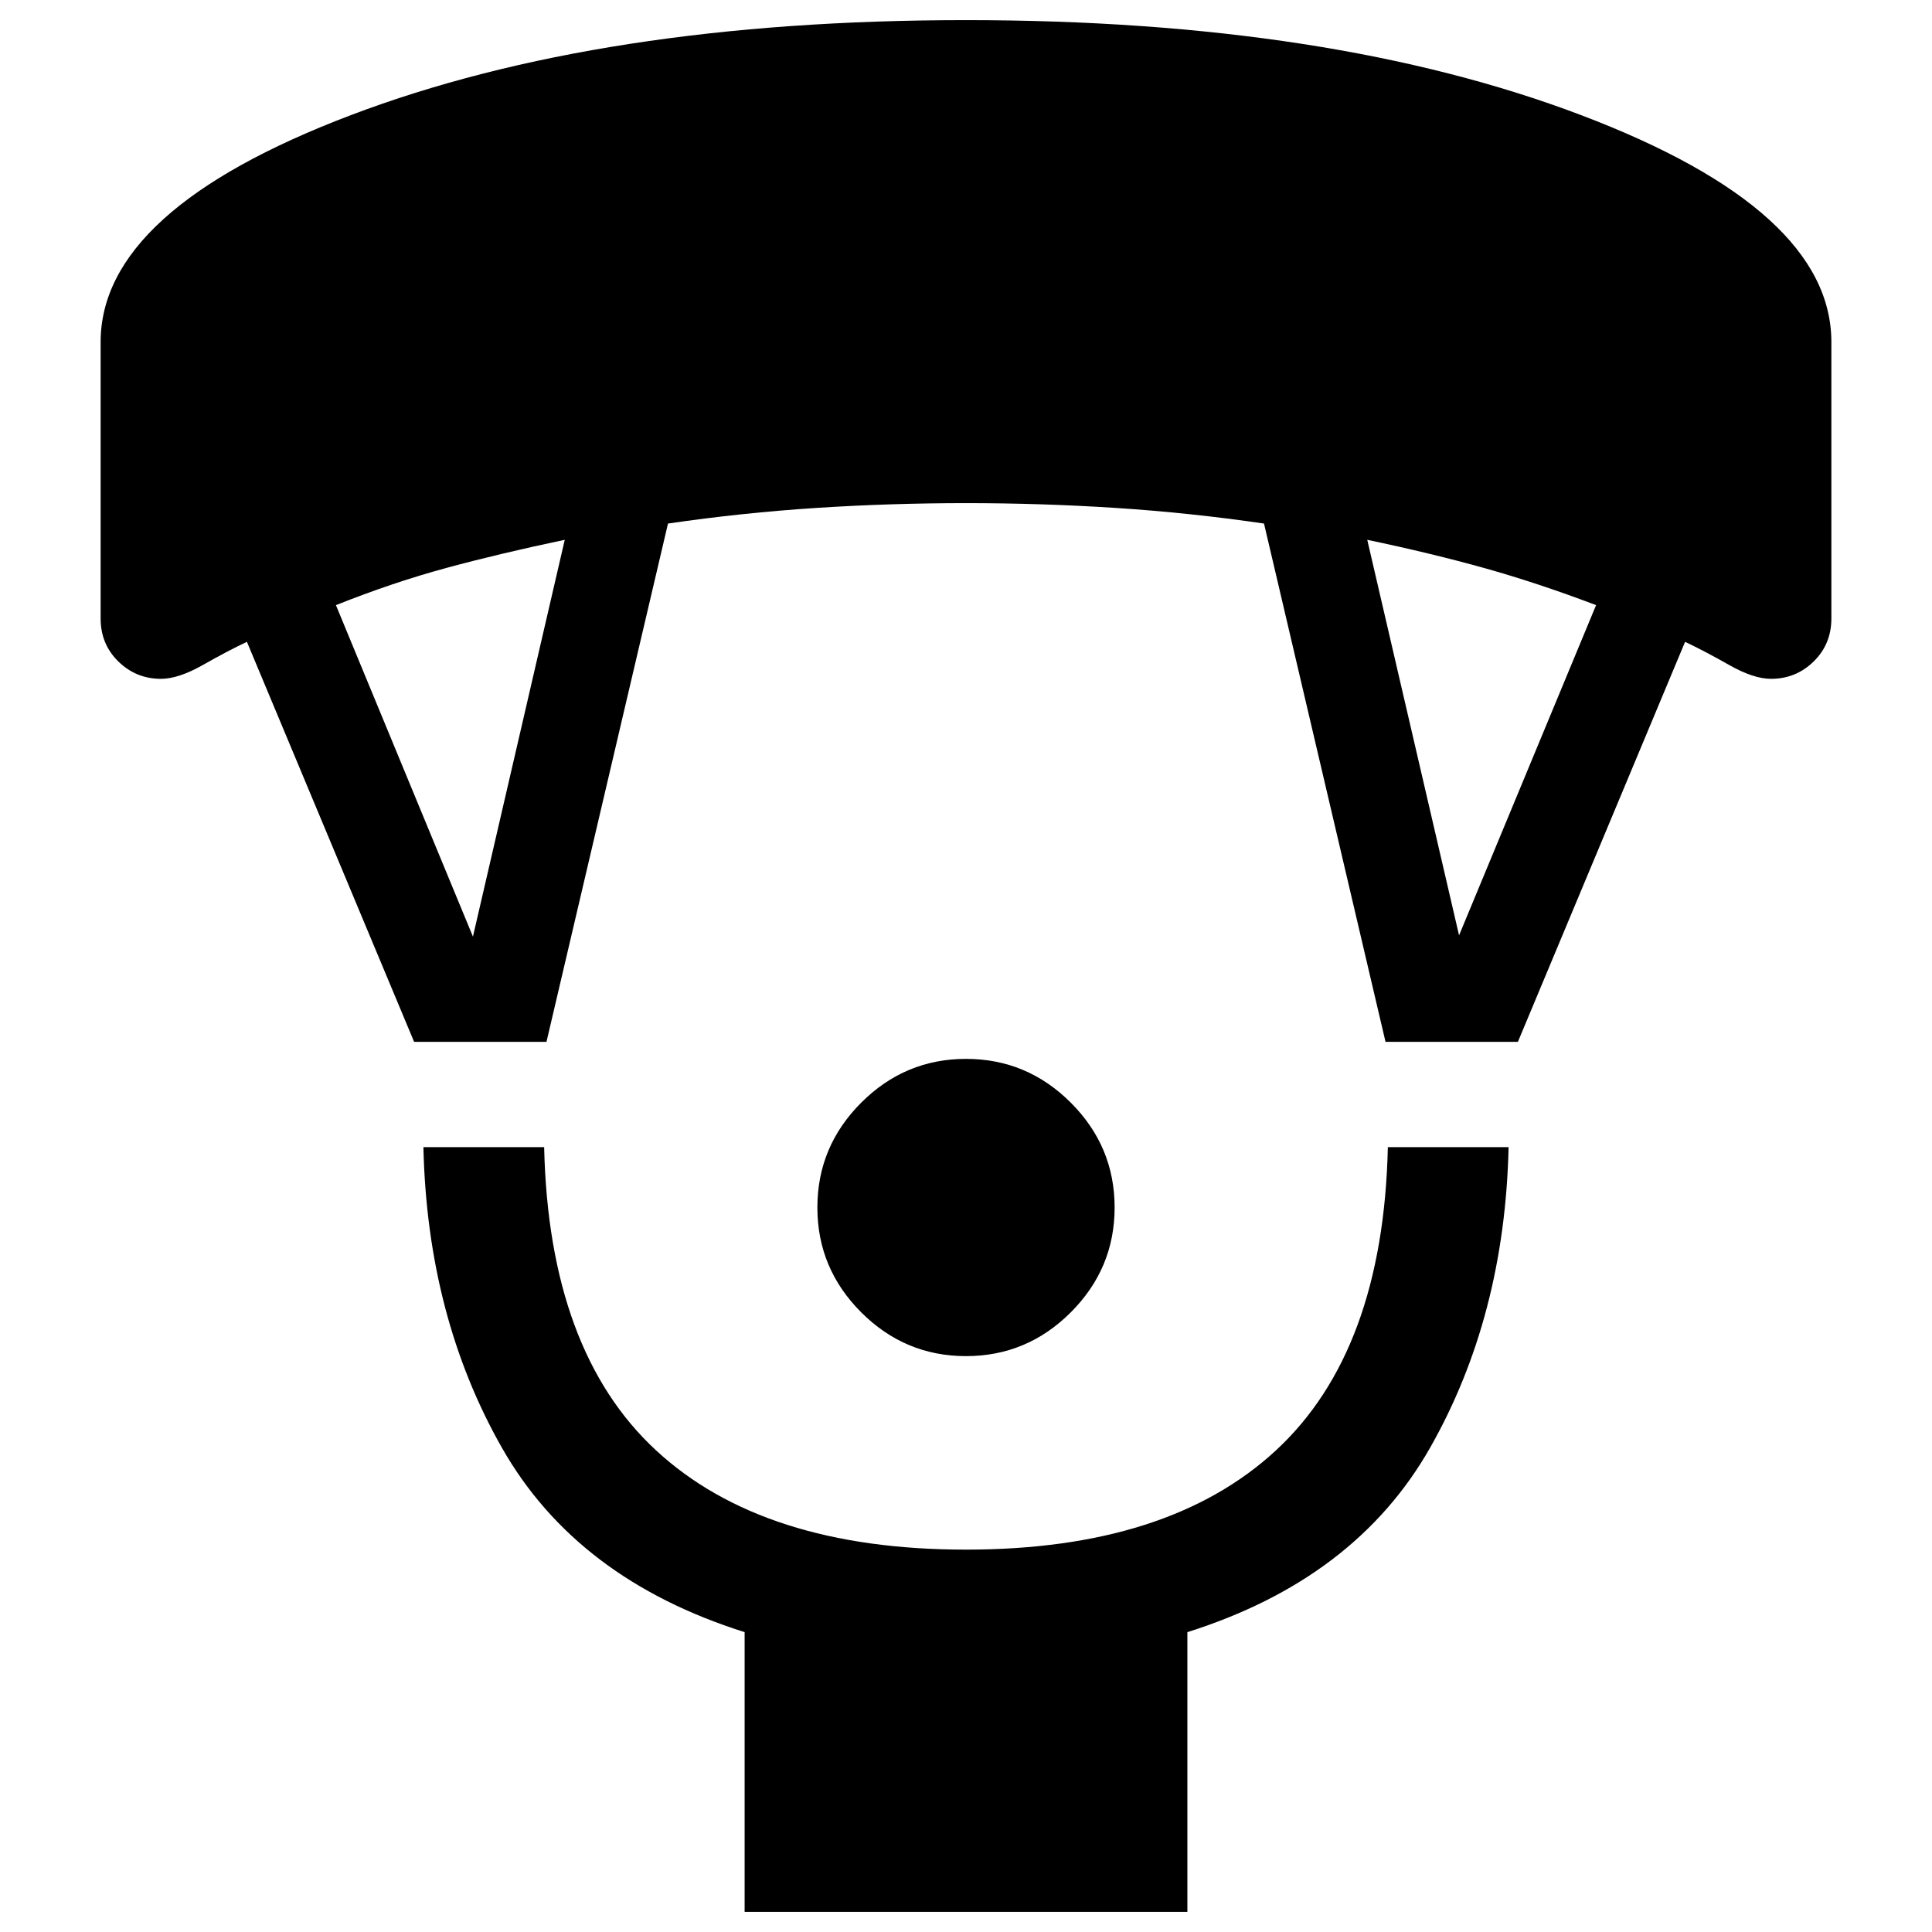 <svg xmlns="http://www.w3.org/2000/svg" height="24" viewBox="0 -960 960 960" width="24"><path d="M480-286.15q-30.31 0-52.08-21.77T406.15-360q0-30.31 21.77-52.08T480-433.85q30.31 0 52.08 21.77T553.85-360q0 30.31-21.77 52.08T480-286.15ZM370-10v-139q-83.46-26.31-120.58-91.58-37.11-65.27-39.03-149.42h59.99q2.31 101.39 55.62 150.69Q379.31-190 480-190t154-49.31q53.31-49.3 55.62-150.69h59.99q-1.92 84.15-39.03 149.42Q673.46-175.31 590-149v139H370ZM205.77-442.31l-83.08-198.77q-9.61 4.54-21.81 11.46-12.19 6.93-20.88 6.93-12.38 0-21.19-8.62Q50-639.92 50-652.69V-790q0-65.61 124.39-112.81Q298.77-950 480-950q181.23 0 305.61 47.19Q910-855.61 910-790v137.31q0 12.77-8.81 21.38-8.81 8.62-21.19 8.62-8.69 0-20.88-6.93-12.2-6.92-21.81-11.46l-83.08 198.77h-65.77l-60.38-257.54q-36.85-5.38-73.77-7.77Q517.38-710 480-710t-74.31 2.38q-36.92 2.39-73.77 7.77l-60.38 257.54h-65.77Zm29.23-52.3 45.62-197.16q-32.24 6.77-58.77 13.96-26.54 7.19-54.93 18.5L235-494.61Zm490-.62 68.08-164.08q-28.77-10.92-55.12-18.31-26.34-7.38-58.58-14.15L725-495.23Z"/></svg>